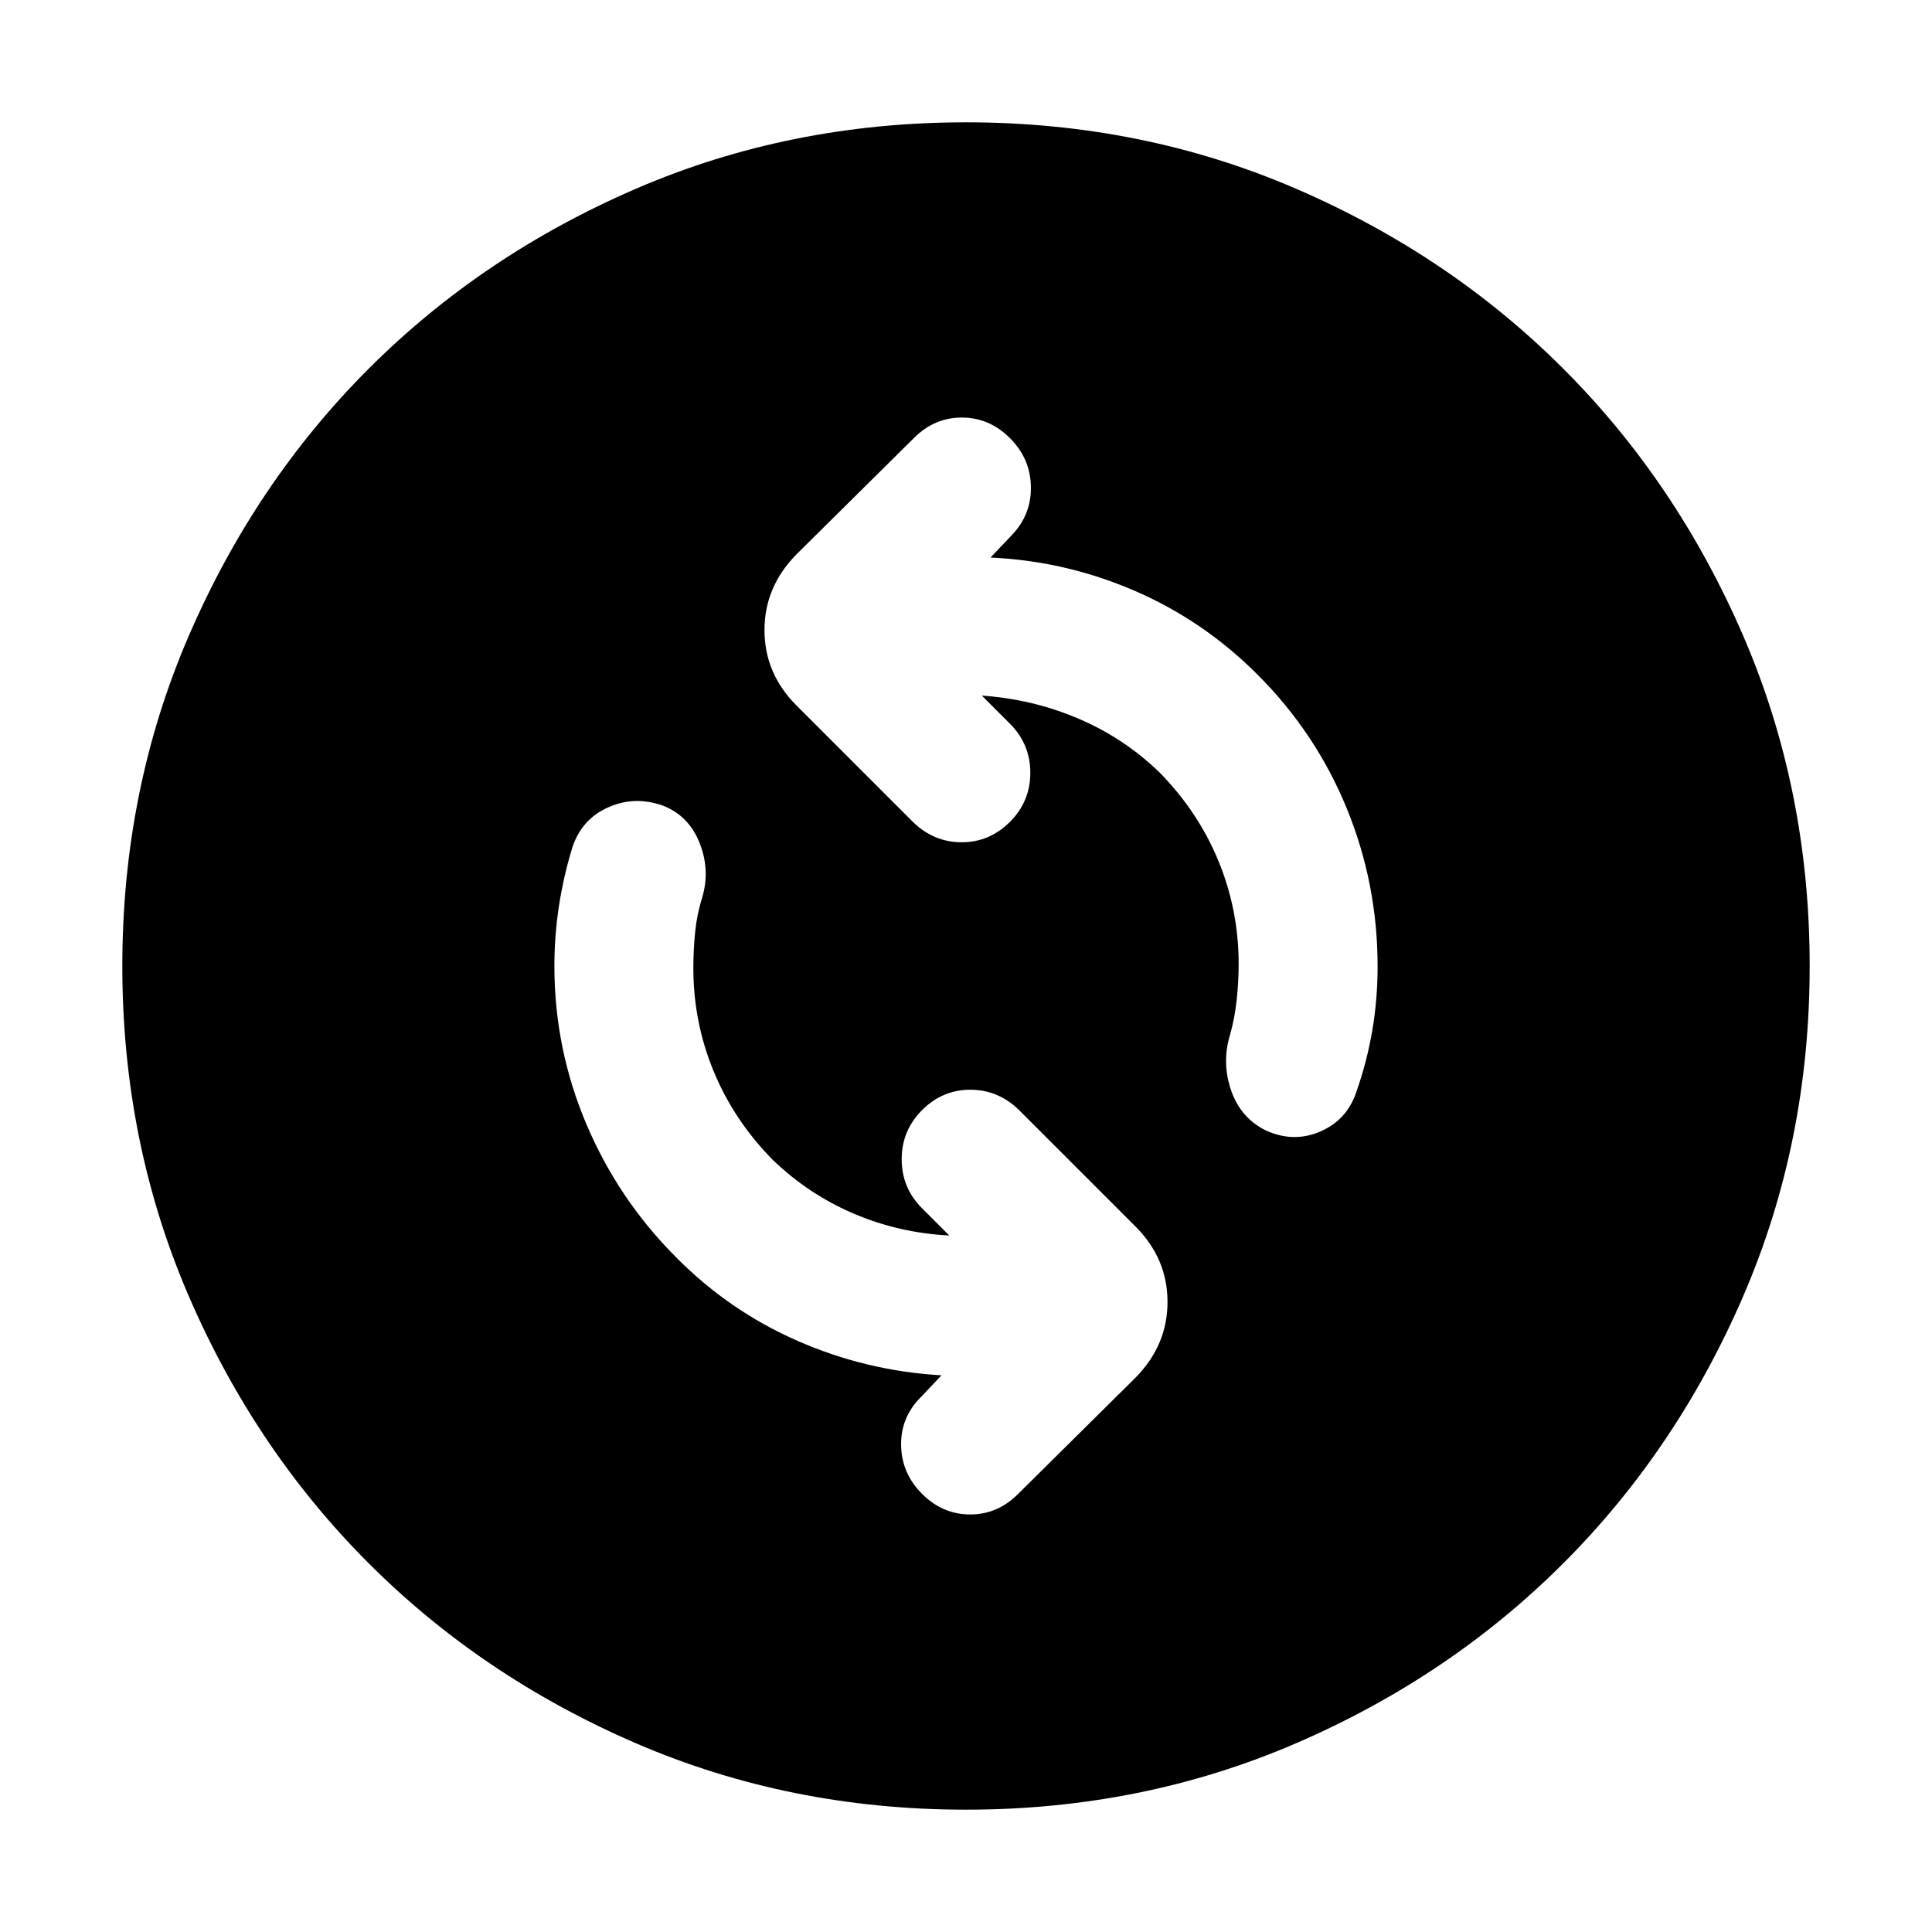 <svg xmlns="http://www.w3.org/2000/svg" height="24" viewBox="0 -960 960 960" width="24"><path d="M471.695-346.087q-25.043-1.261-47.586-10.913-22.544-9.652-40.283-26.826-19.173-19.516-29.238-43.91Q344.522-452.13 344.522-479q0-8.87.887-17.794.887-8.925 3.548-17.38 4-13.507-1.348-27.014-5.348-13.508-18.24-18.508-14.065-5-27.25.899-13.185 5.9-17.771 20.058-4.435 14.623-6.653 29.246-2.217 14.623-2.217 29.493 0 40.962 15.797 78.34t44.334 66.051q26.434 26.87 60.673 41.87 34.239 15 71.544 17.13l-10.217 10.783q-10.131 10.13-9.848 24.109.282 13.978 10.494 24.108 10.211 10.131 23.826 10.131t23.745-10.131l58.348-57.782q15.956-16.162 15.956-37.712 0-21.549-15.956-37.506l-57.783-57.782q-10.387-10.131-24.237-10.131-13.85 0-23.98 10.131-10.131 10.13-10.131 24.391 0 14.261 10.131 24.391l13.521 13.522Zm16.175-268.261q25.043 1.696 47.804 11.348 22.761 9.652 40.5 26.826 19.173 19.516 29.238 43.91Q615.478-507.87 615.478-481q0 8.87-1 18.087t-3.435 17.652q-4 13.696.783 27.326 4.783 13.631 17.405 19.761 13.769 6.131 26.954.36 13.186-5.771 17.772-19.621 5.282-15 7.924-30.5 2.641-15.5 2.641-31.92 0-41.052-15.348-78.512-15.348-37.459-44.348-66.459-26.869-26.87-61.108-41.652-34.239-14.783-71.544-16.479l10.652-11.217q9.696-10.13 9.413-24.109-.282-13.978-10.494-24.108-10.211-10.131-23.826-10.131t-23.745 10.131l-58.348 57.782q-15.956 16.162-15.956 37.712 0 21.549 15.956 37.506l57.783 57.782q10.387 10.131 24.237 10.131 13.85 0 23.98-10.131 10.131-10.13 10.131-24.391 0-14.261-10.131-24.391l-13.956-13.957ZM480-60.782q-87.522 0-163.906-32.96-76.385-32.96-132.888-89.464-56.504-56.503-89.464-132.888Q60.782-392.478 60.782-480t32.96-163.906q32.96-76.385 89.464-132.888 56.503-56.504 132.888-89.464 76.384-32.96 163.906-32.96t163.906 32.96q76.385 32.96 132.888 89.464 56.504 56.503 89.464 132.888 32.96 76.384 32.96 163.906t-32.96 163.906q-32.96 76.385-89.464 132.888-56.503 56.504-132.888 89.464Q567.522-60.782 480-60.782Z"/></svg>
